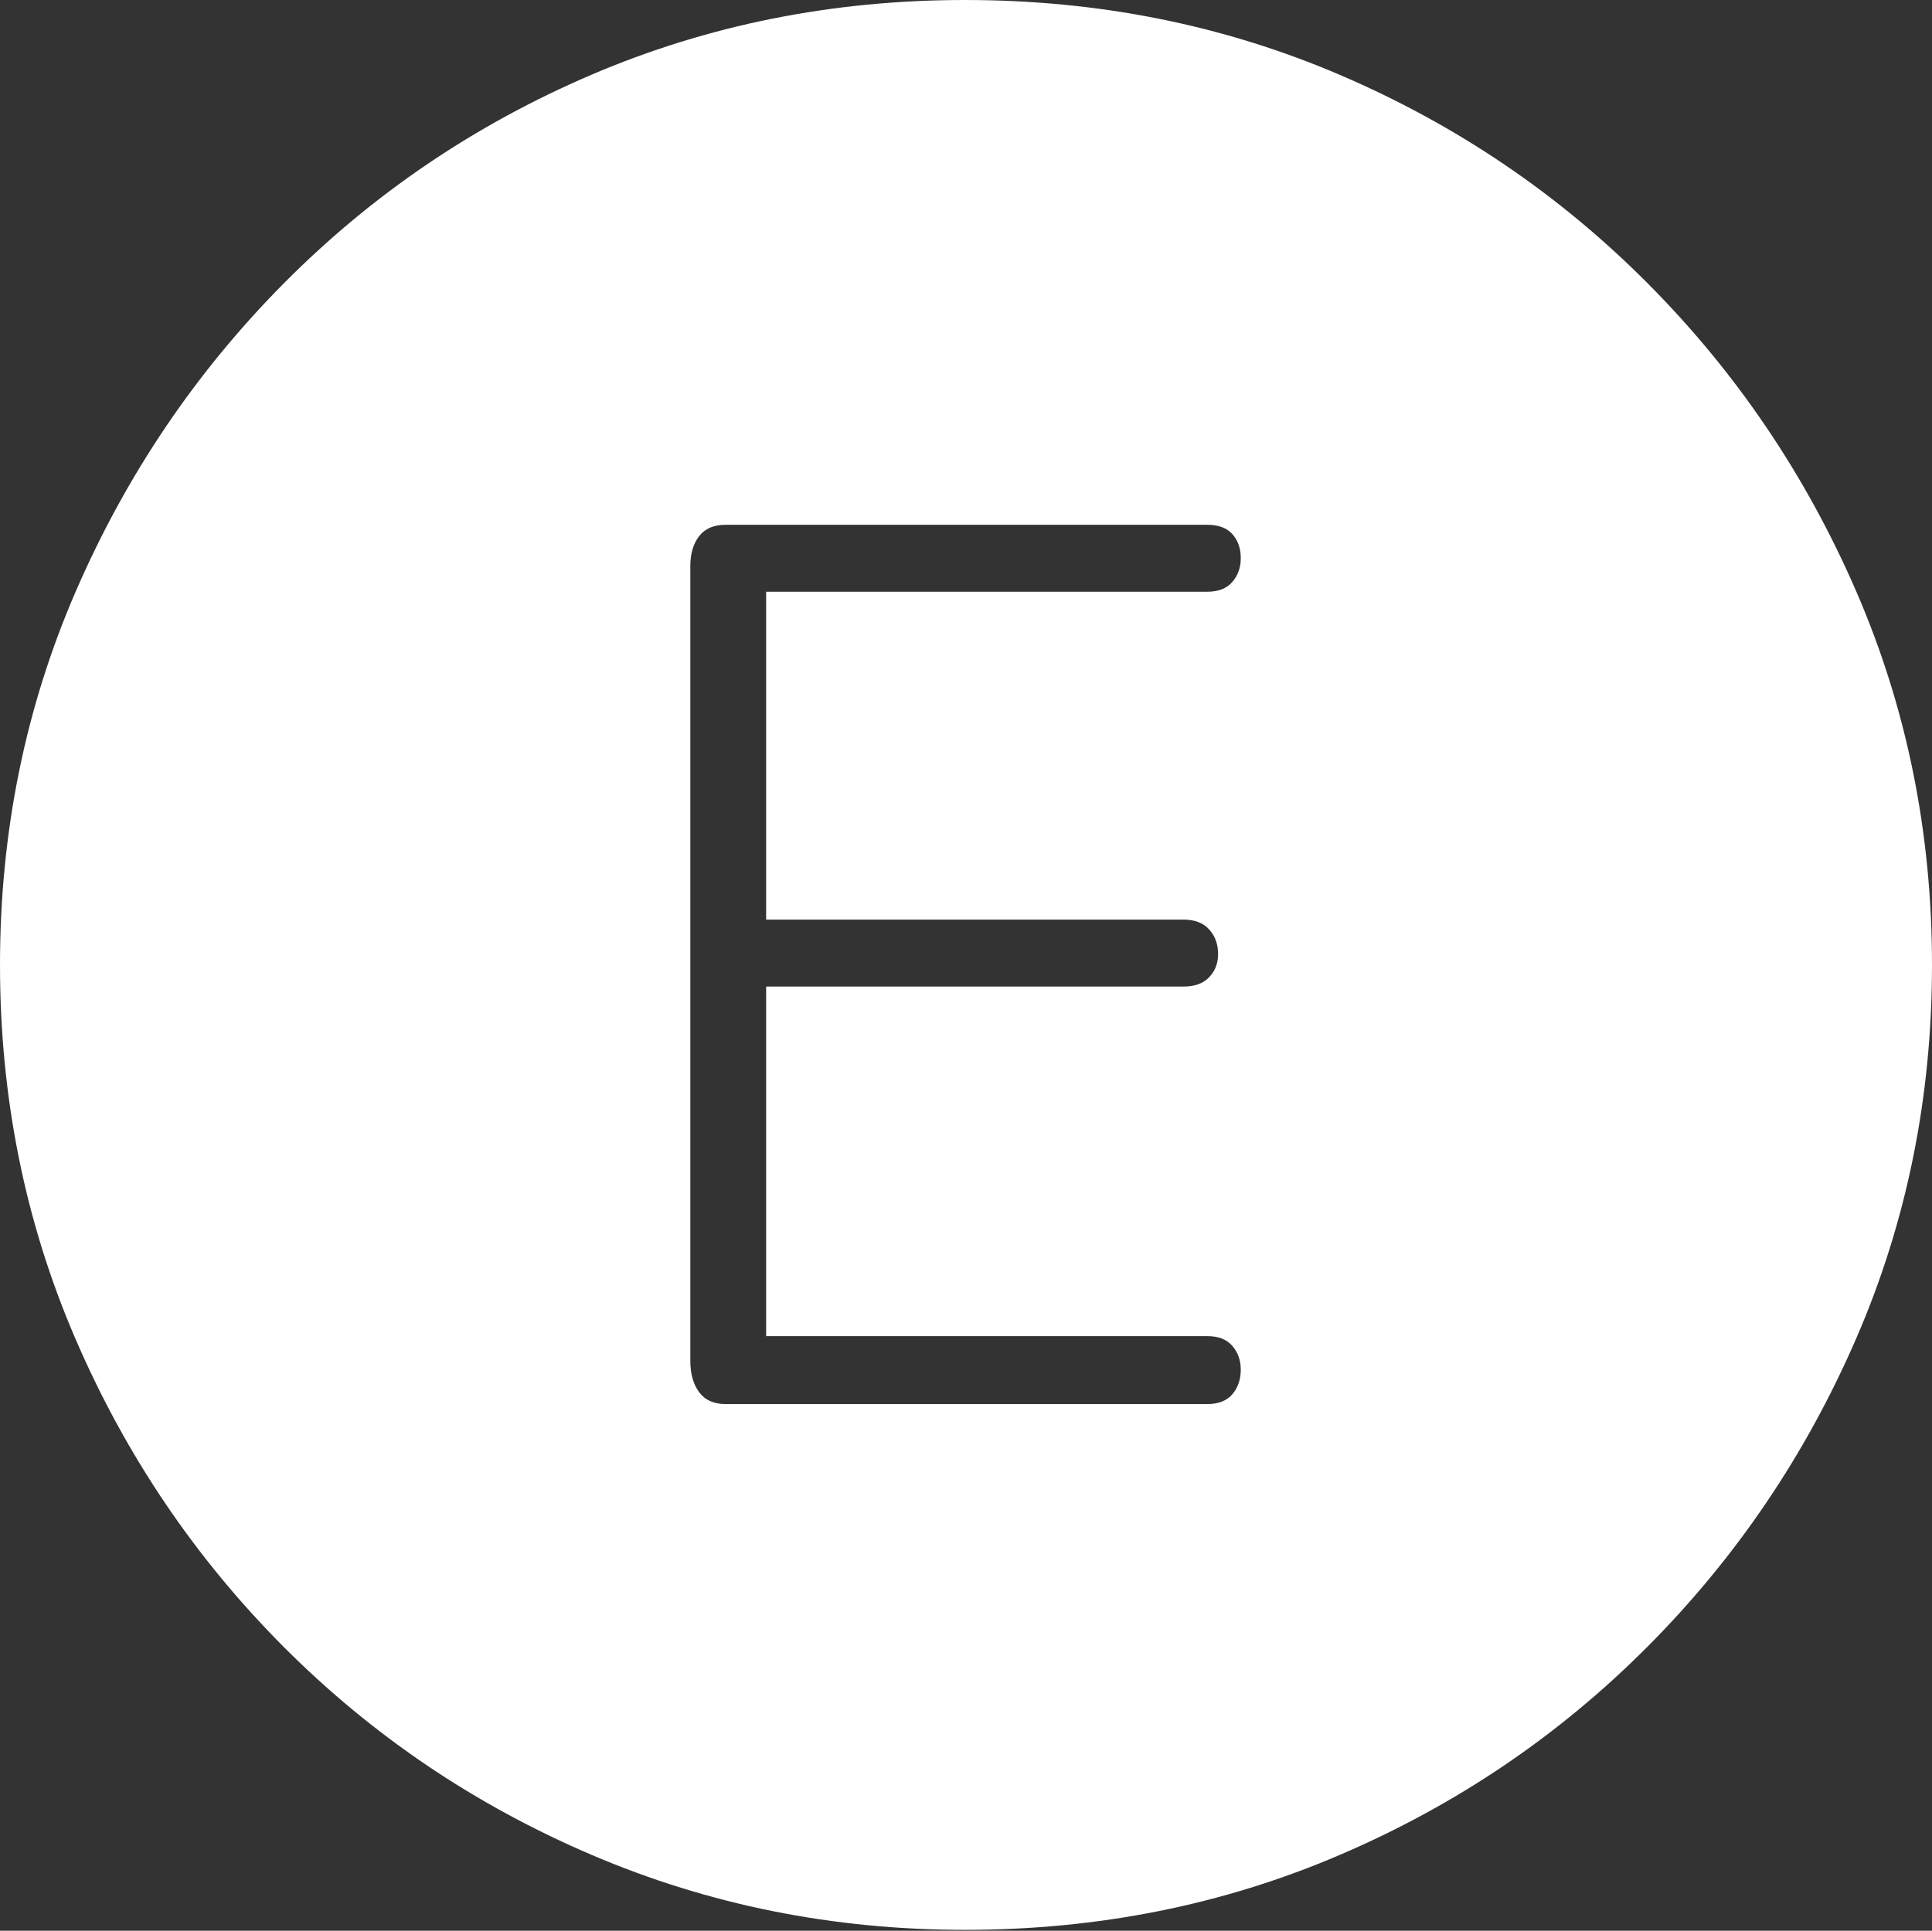 <?xml version="1.0" encoding="UTF-8"?>
<!--Generator: Apple Native CoreSVG 175-->
<!DOCTYPE svg
PUBLIC "-//W3C//DTD SVG 1.1//EN"
       "http://www.w3.org/Graphics/SVG/1.1/DTD/svg11.dtd">
<svg version="1.1" xmlns="http://www.w3.org/2000/svg" xmlns:xlink="http://www.w3.org/1999/xlink" width="19.16" height="19.15">
 <rect width="100%" height="100%" fill="#333333" stroke="none"/>
 <g>
  <rect height="19.15" opacity="0" width="19.16" x="0" y="0"/>
  <path d="M9.57 19.141Q11.553 19.141 13.286 18.398Q15.02 17.656 16.338 16.333Q17.656 15.01 18.408 13.276Q19.16 11.543 19.16 9.57Q19.16 7.598 18.408 5.864Q17.656 4.131 16.338 2.808Q15.02 1.484 13.286 0.742Q11.553 0 9.57 0Q7.598 0 5.864 0.742Q4.131 1.484 2.817 2.808Q1.504 4.131 0.752 5.864Q0 7.598 0 9.57Q0 11.543 0.747 13.276Q1.494 15.01 2.812 16.333Q4.131 17.656 5.869 18.398Q7.607 19.141 9.57 19.141ZM7.197 13.926Q7.021 13.926 6.934 13.809Q6.846 13.691 6.846 13.496L6.846 5.615Q6.846 5.43 6.934 5.317Q7.021 5.205 7.197 5.205L11.973 5.205Q12.139 5.205 12.222 5.298Q12.305 5.391 12.305 5.537Q12.305 5.674 12.222 5.771Q12.139 5.869 11.973 5.869L7.598 5.869L7.598 9.121L11.738 9.121Q11.904 9.121 11.992 9.219Q12.08 9.316 12.08 9.463Q12.08 9.6 11.992 9.692Q11.904 9.785 11.738 9.785L7.598 9.785L7.598 13.252L11.973 13.252Q12.139 13.252 12.222 13.35Q12.305 13.447 12.305 13.584Q12.305 13.73 12.222 13.828Q12.139 13.926 11.973 13.926Z" fill="#ffffff"/>
 </g>
</svg>
